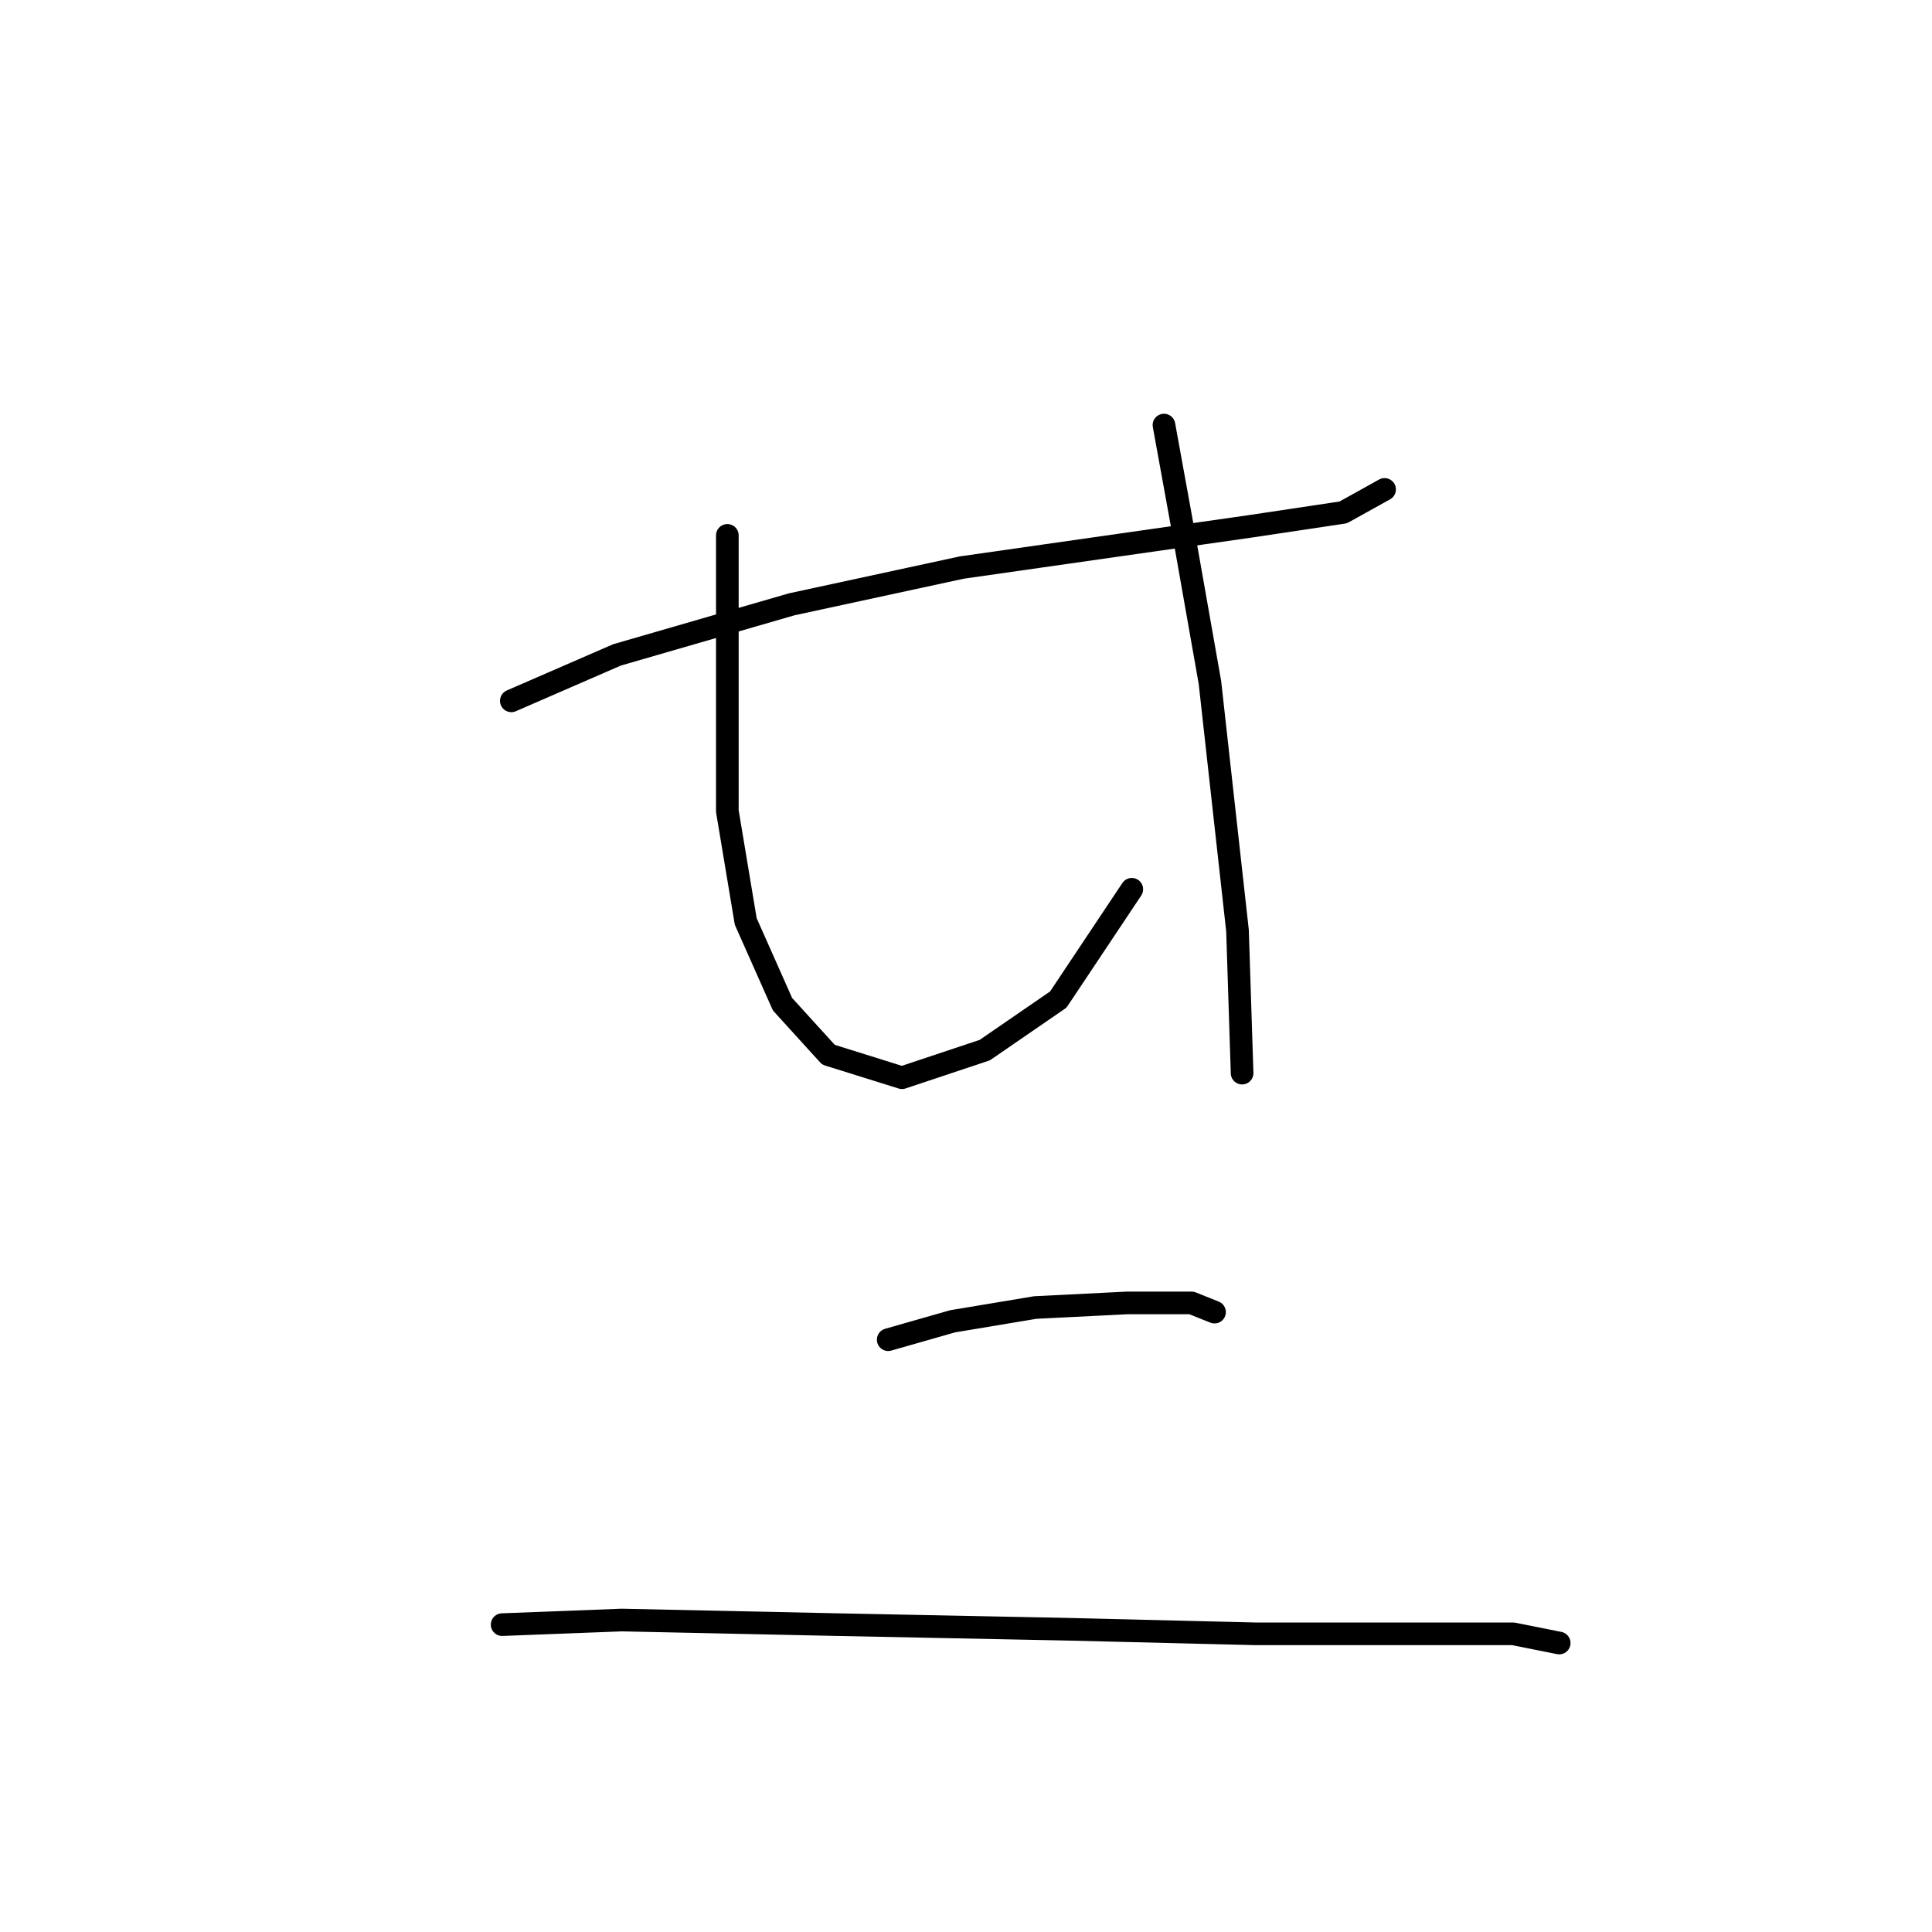 <?xml version="1.0" standalone="no"?>
    <svg width="256" height="256" xmlns="http://www.w3.org/2000/svg" version="1.1">
    <polyline stroke="black" stroke-width="3" stroke-linecap="round" fill="transparent" stroke-linejoin="round" points="67.754 92.865 81.761 86.775 104.903 80.076 127.436 75.204 148.751 72.159 165.803 69.723 177.983 67.896 183.464 64.851 183.464 64.851 " />
        <polyline stroke="black" stroke-width="3" stroke-linecap="round" fill="transparent" stroke-linejoin="round" points="96.377 70.941 96.377 90.429 96.377 107.481 98.813 122.097 103.685 133.059 109.775 139.758 119.519 142.803 130.481 139.149 140.225 132.45 149.969 117.834 149.969 117.834 " />
        <polyline stroke="black" stroke-width="3" stroke-linecap="round" fill="transparent" stroke-linejoin="round" points="154.232 56.325 156.668 69.723 160.322 90.429 163.976 123.315 164.585 142.194 164.585 142.194 " />
        <polyline stroke="black" stroke-width="3" stroke-linecap="round" fill="transparent" stroke-linejoin="round" points="117.692 177.516 126.218 175.08 137.18 173.253 149.36 172.644 157.886 172.644 160.931 173.862 160.931 173.862 " />
        <polyline stroke="black" stroke-width="3" stroke-linecap="round" fill="transparent" stroke-linejoin="round" points="66.536 215.273 82.37 214.664 110.993 215.273 141.443 215.882 166.412 216.491 187.118 216.491 200.516 216.491 206.605 217.709 206.605 217.709 " />
        </svg>